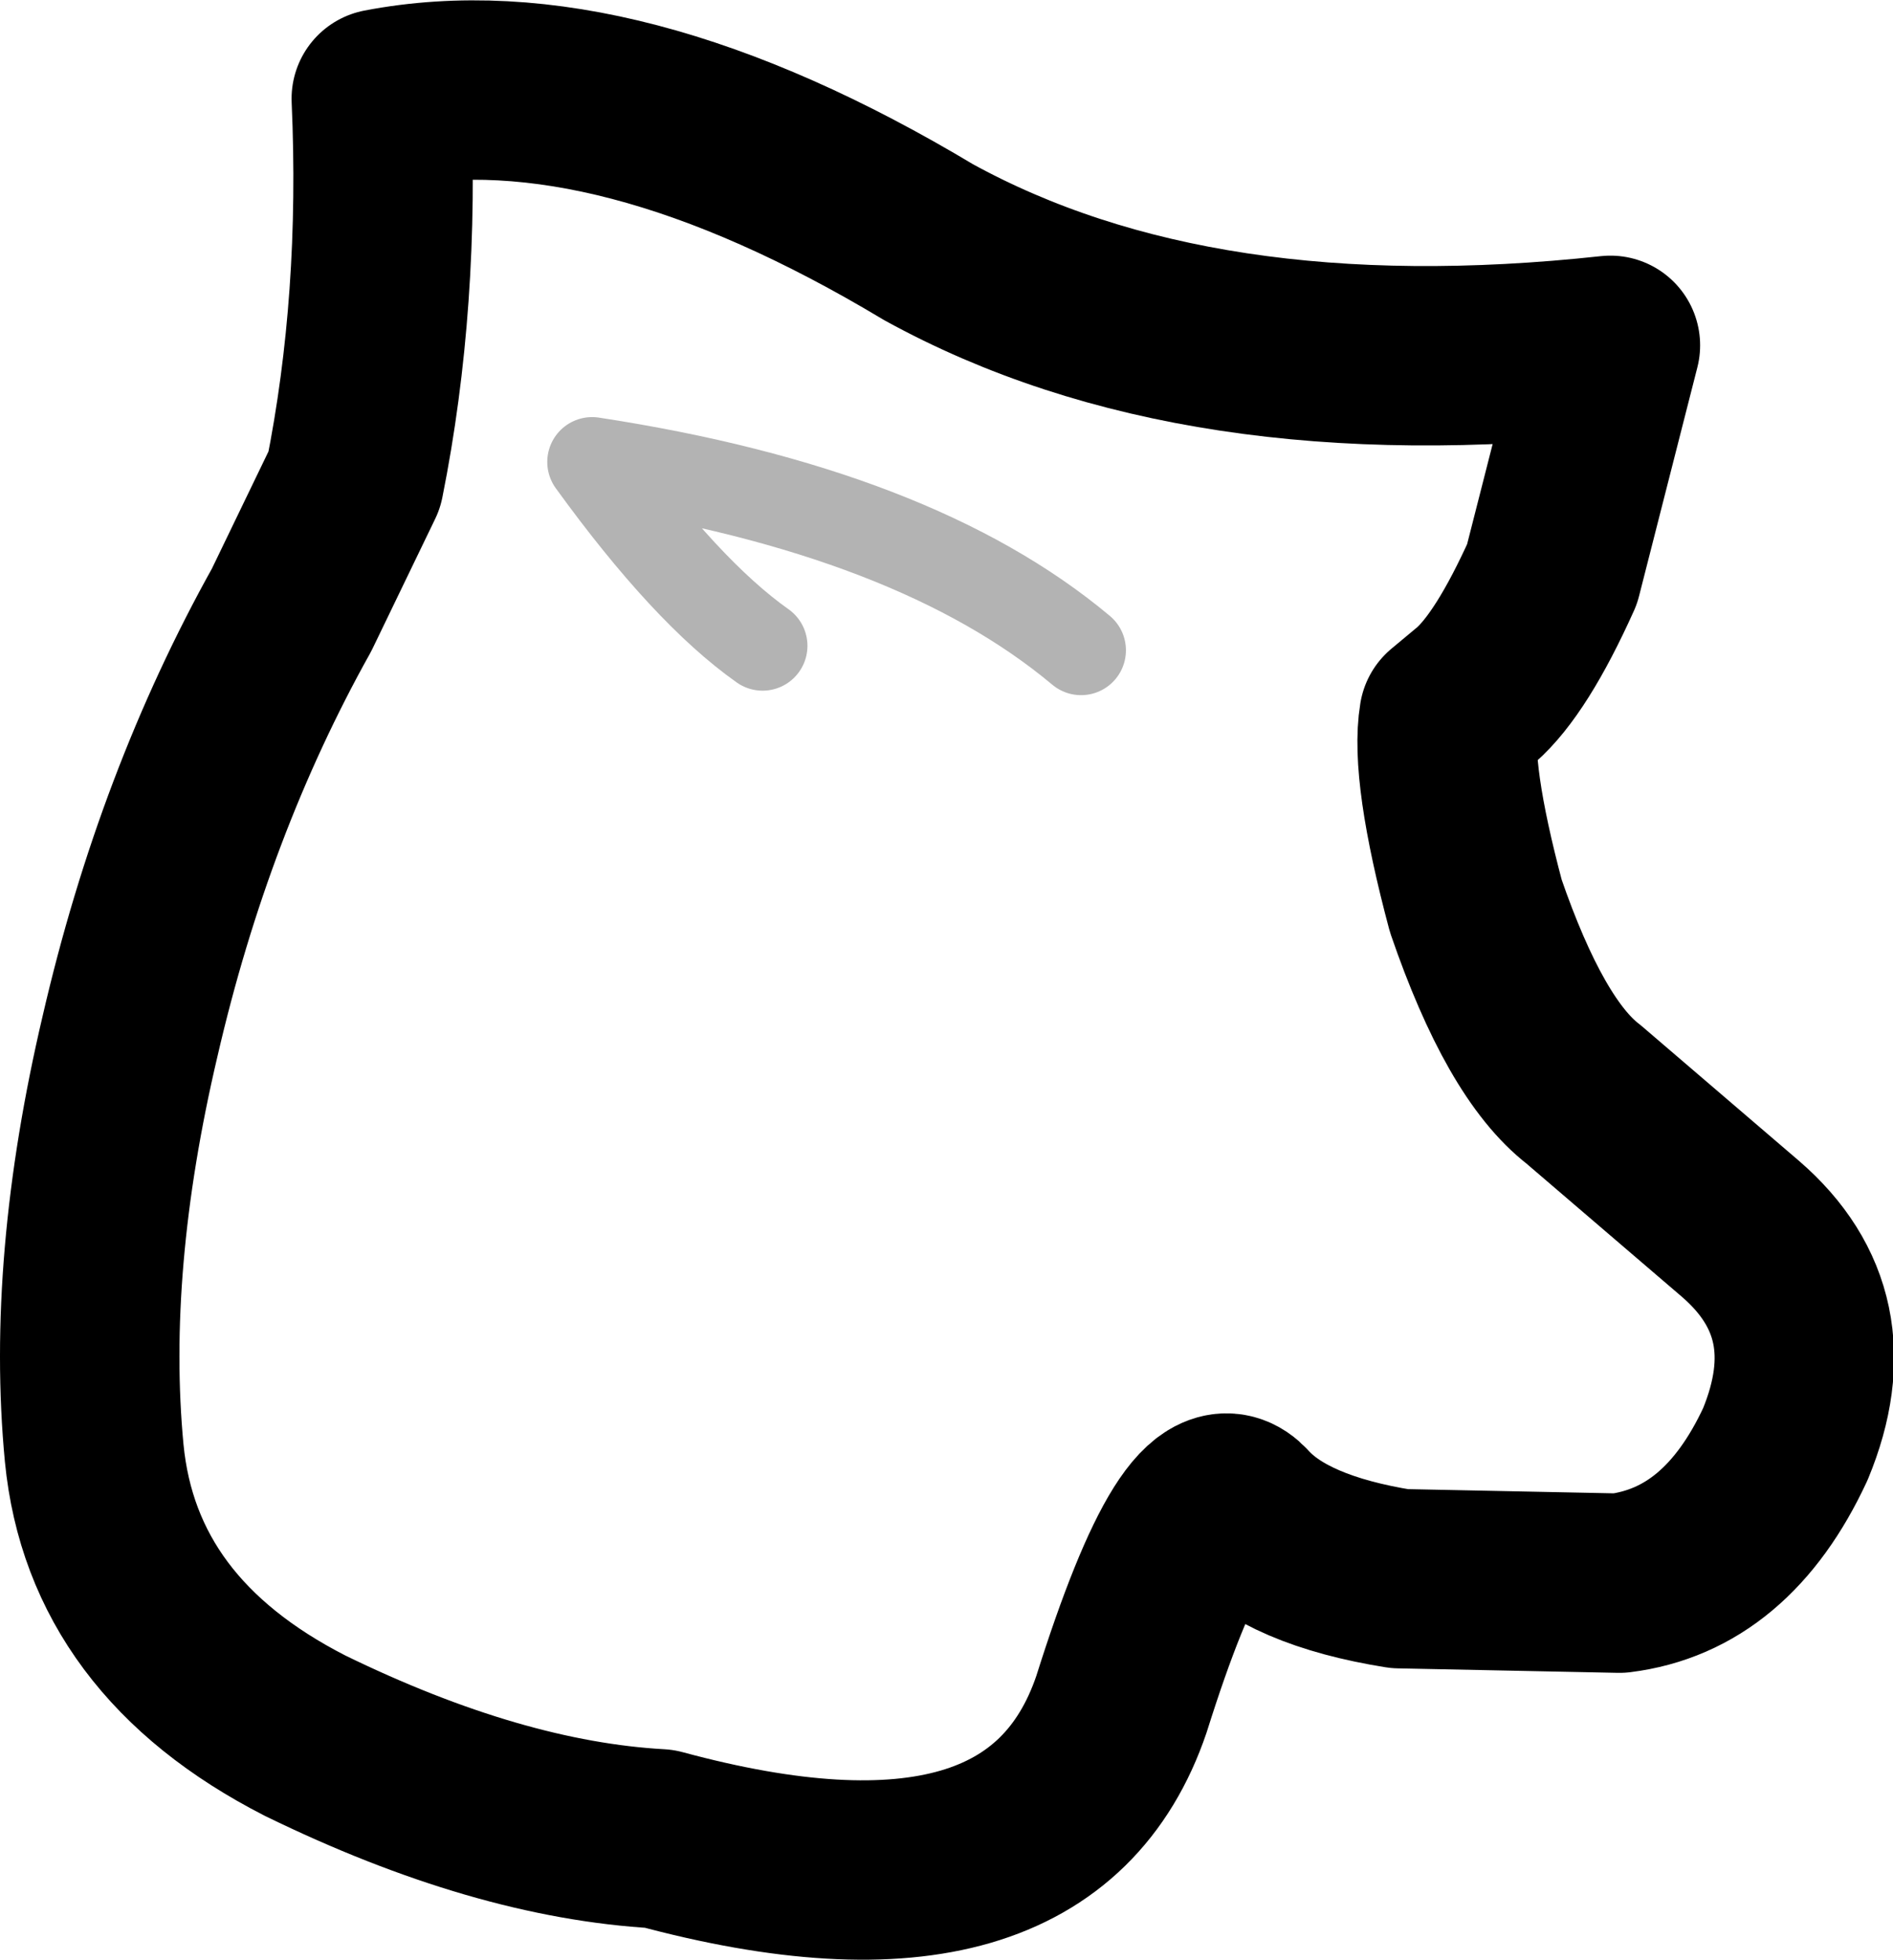 <?xml version="1.0" encoding="UTF-8" standalone="no"?>
<svg xmlns:xlink="http://www.w3.org/1999/xlink" height="21.85px" width="21.1px" xmlns="http://www.w3.org/2000/svg">
  <g transform="matrix(1.0, 0.0, 0.0, 1.0, 10.55, 10.95)">
    <path d="M6.75 -4.55 Q6.3 -3.55 5.9 -3.2 L5.6 -2.95 Q5.5 -2.35 5.9 -0.85 6.45 0.75 7.1 1.25 L8.85 2.75 Q9.95 3.7 9.35 5.15 8.7 6.55 7.5 6.7 L5.05 6.65 Q3.8 6.45 3.3 5.9 2.8 5.35 1.95 8.05 1.05 10.7 -3.2 9.55 -5.0 9.45 -7.15 8.4 -9.3 7.3 -9.5 5.25 -9.7 3.15 -9.1 0.6 -8.5 -2.0 -7.3 -4.15 L-6.6 -5.6 Q-6.2 -7.6 -6.3 -9.85 -3.7 -10.35 -0.2 -8.25 2.8 -6.6 7.4 -7.1 L6.75 -4.55" fill="none" stroke="#000000" stroke-linecap="round" stroke-linejoin="round" stroke-width="2.0"/>
    <path d="M1.5 -3.7 Q-0.35 -5.25 -3.95 -5.8 -2.9 -4.35 -2.05 -3.75" fill="none" stroke="#000000" stroke-linecap="round" stroke-linejoin="round" stroke-opacity="0.298" stroke-width="1.0"/>
  </g>
</svg>
